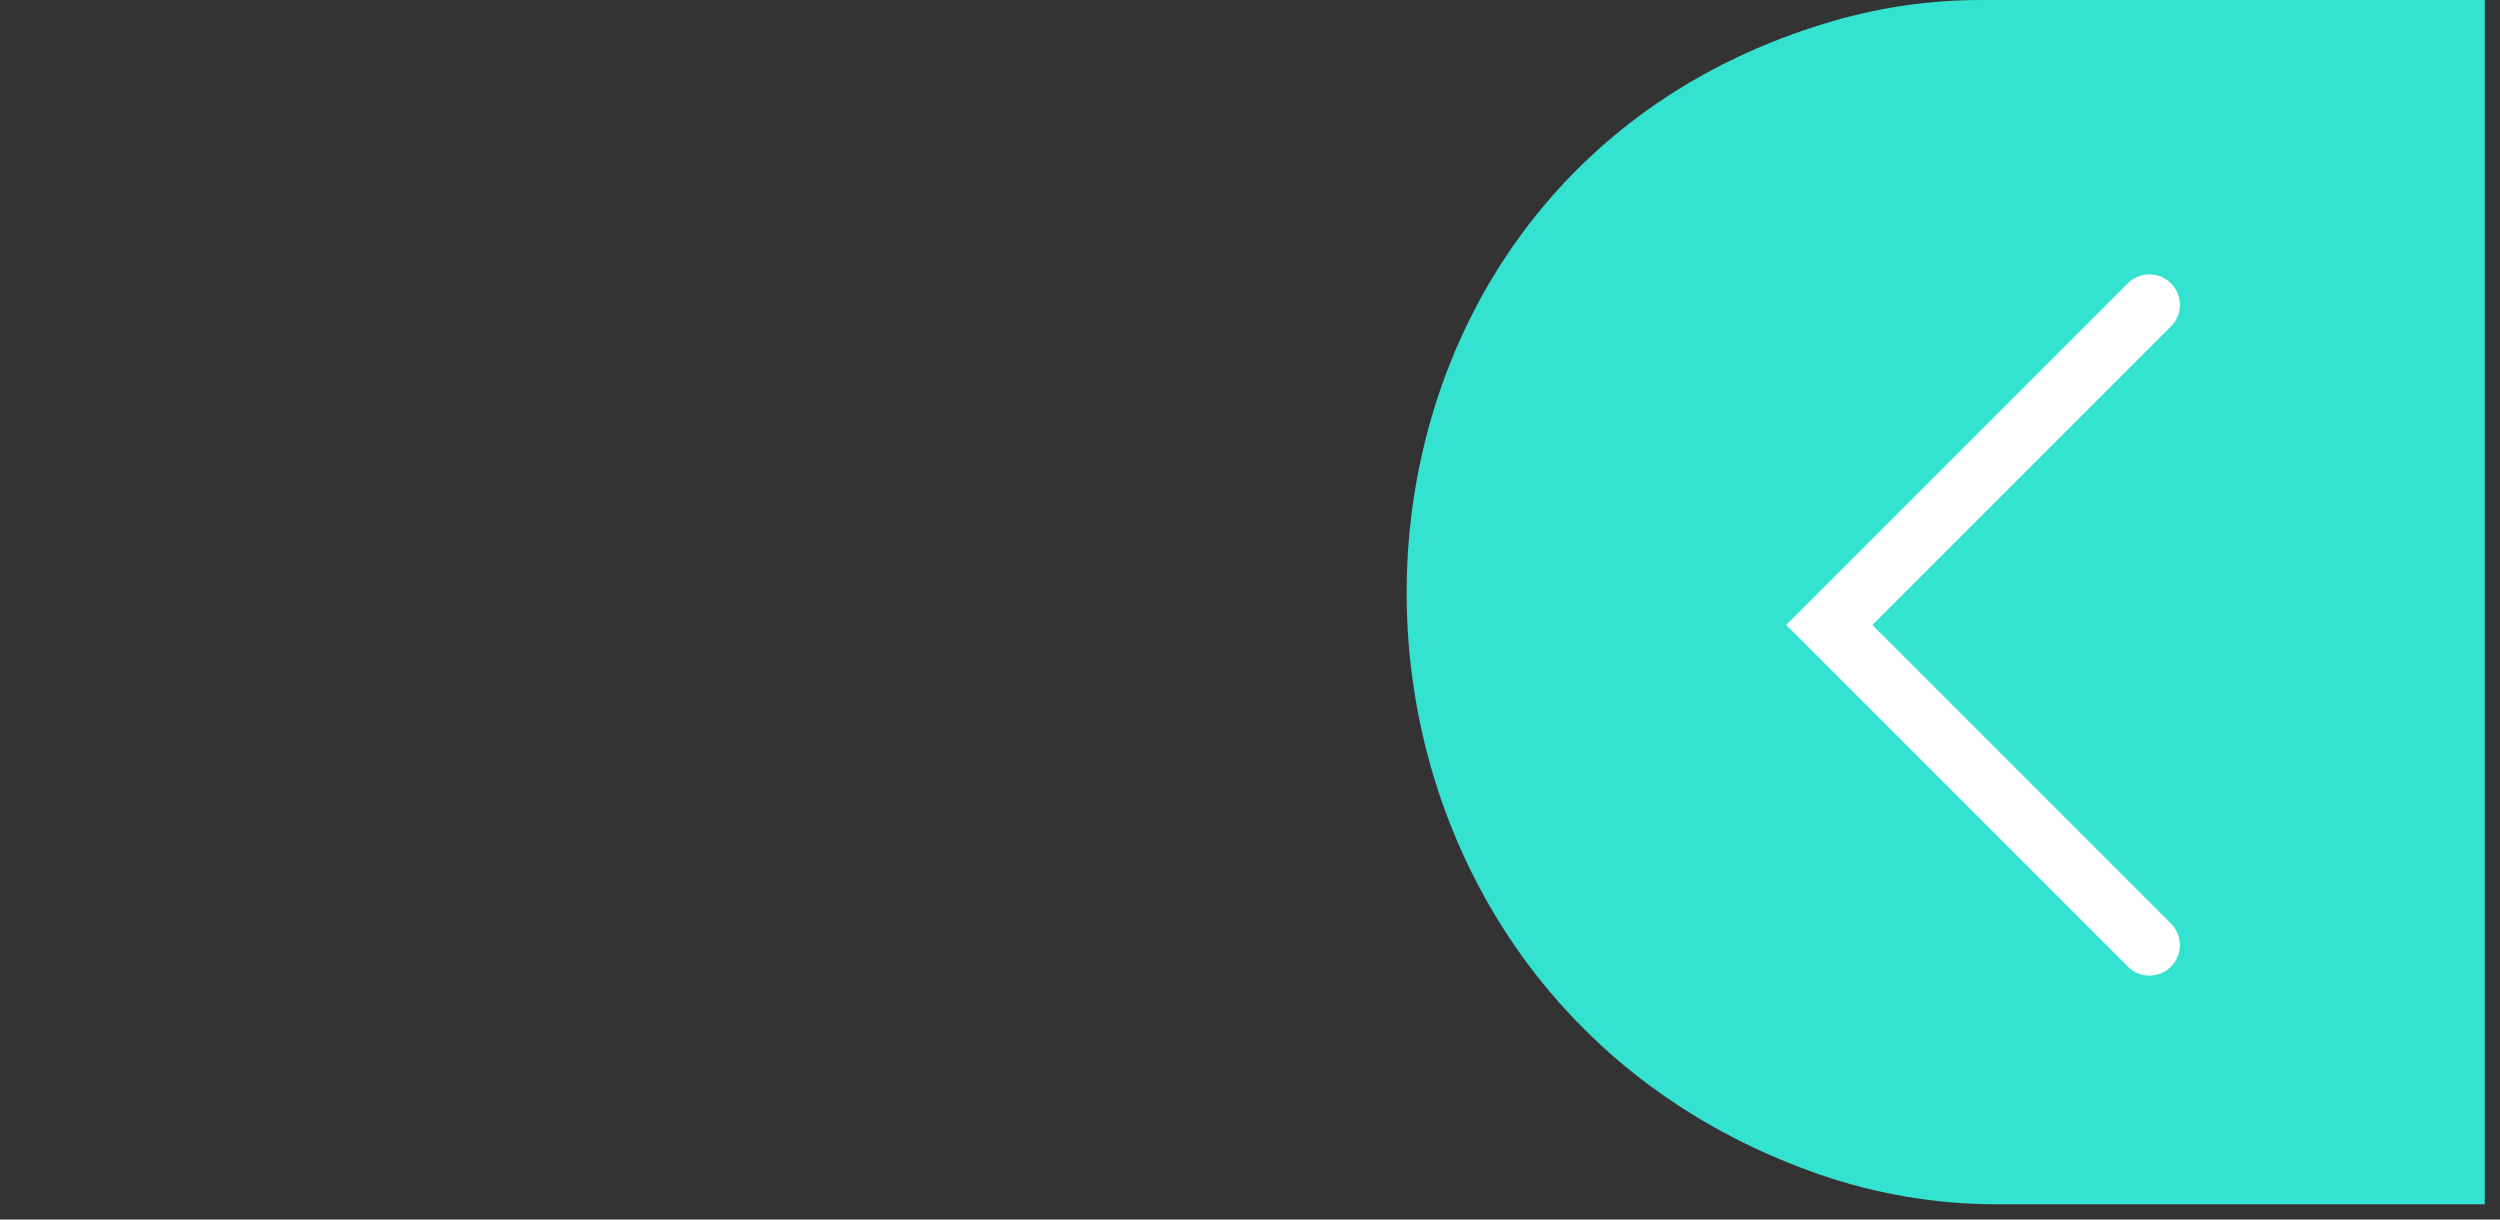 <svg width="82" height="40" viewBox="0 0 82 40" fill="none" xmlns="http://www.w3.org/2000/svg">
<rect x="0" y="0" width="82" height="40" fill="#333333" stroke="none"/>
<path d="M81.5 0V39.5H65.457C63.499 39.5 61.531 39.164 59.681 38.523C41.479 32.21 41.623 6.061 60.125 0.69C61.7 0.232 63.333 0 64.974 0H81.5Z" fill="#33E2D1"/>
<path d="M70.5 10L60 20.5L70.5 31" stroke="white" stroke-width="2" stroke-linecap="round"/>
</svg>
